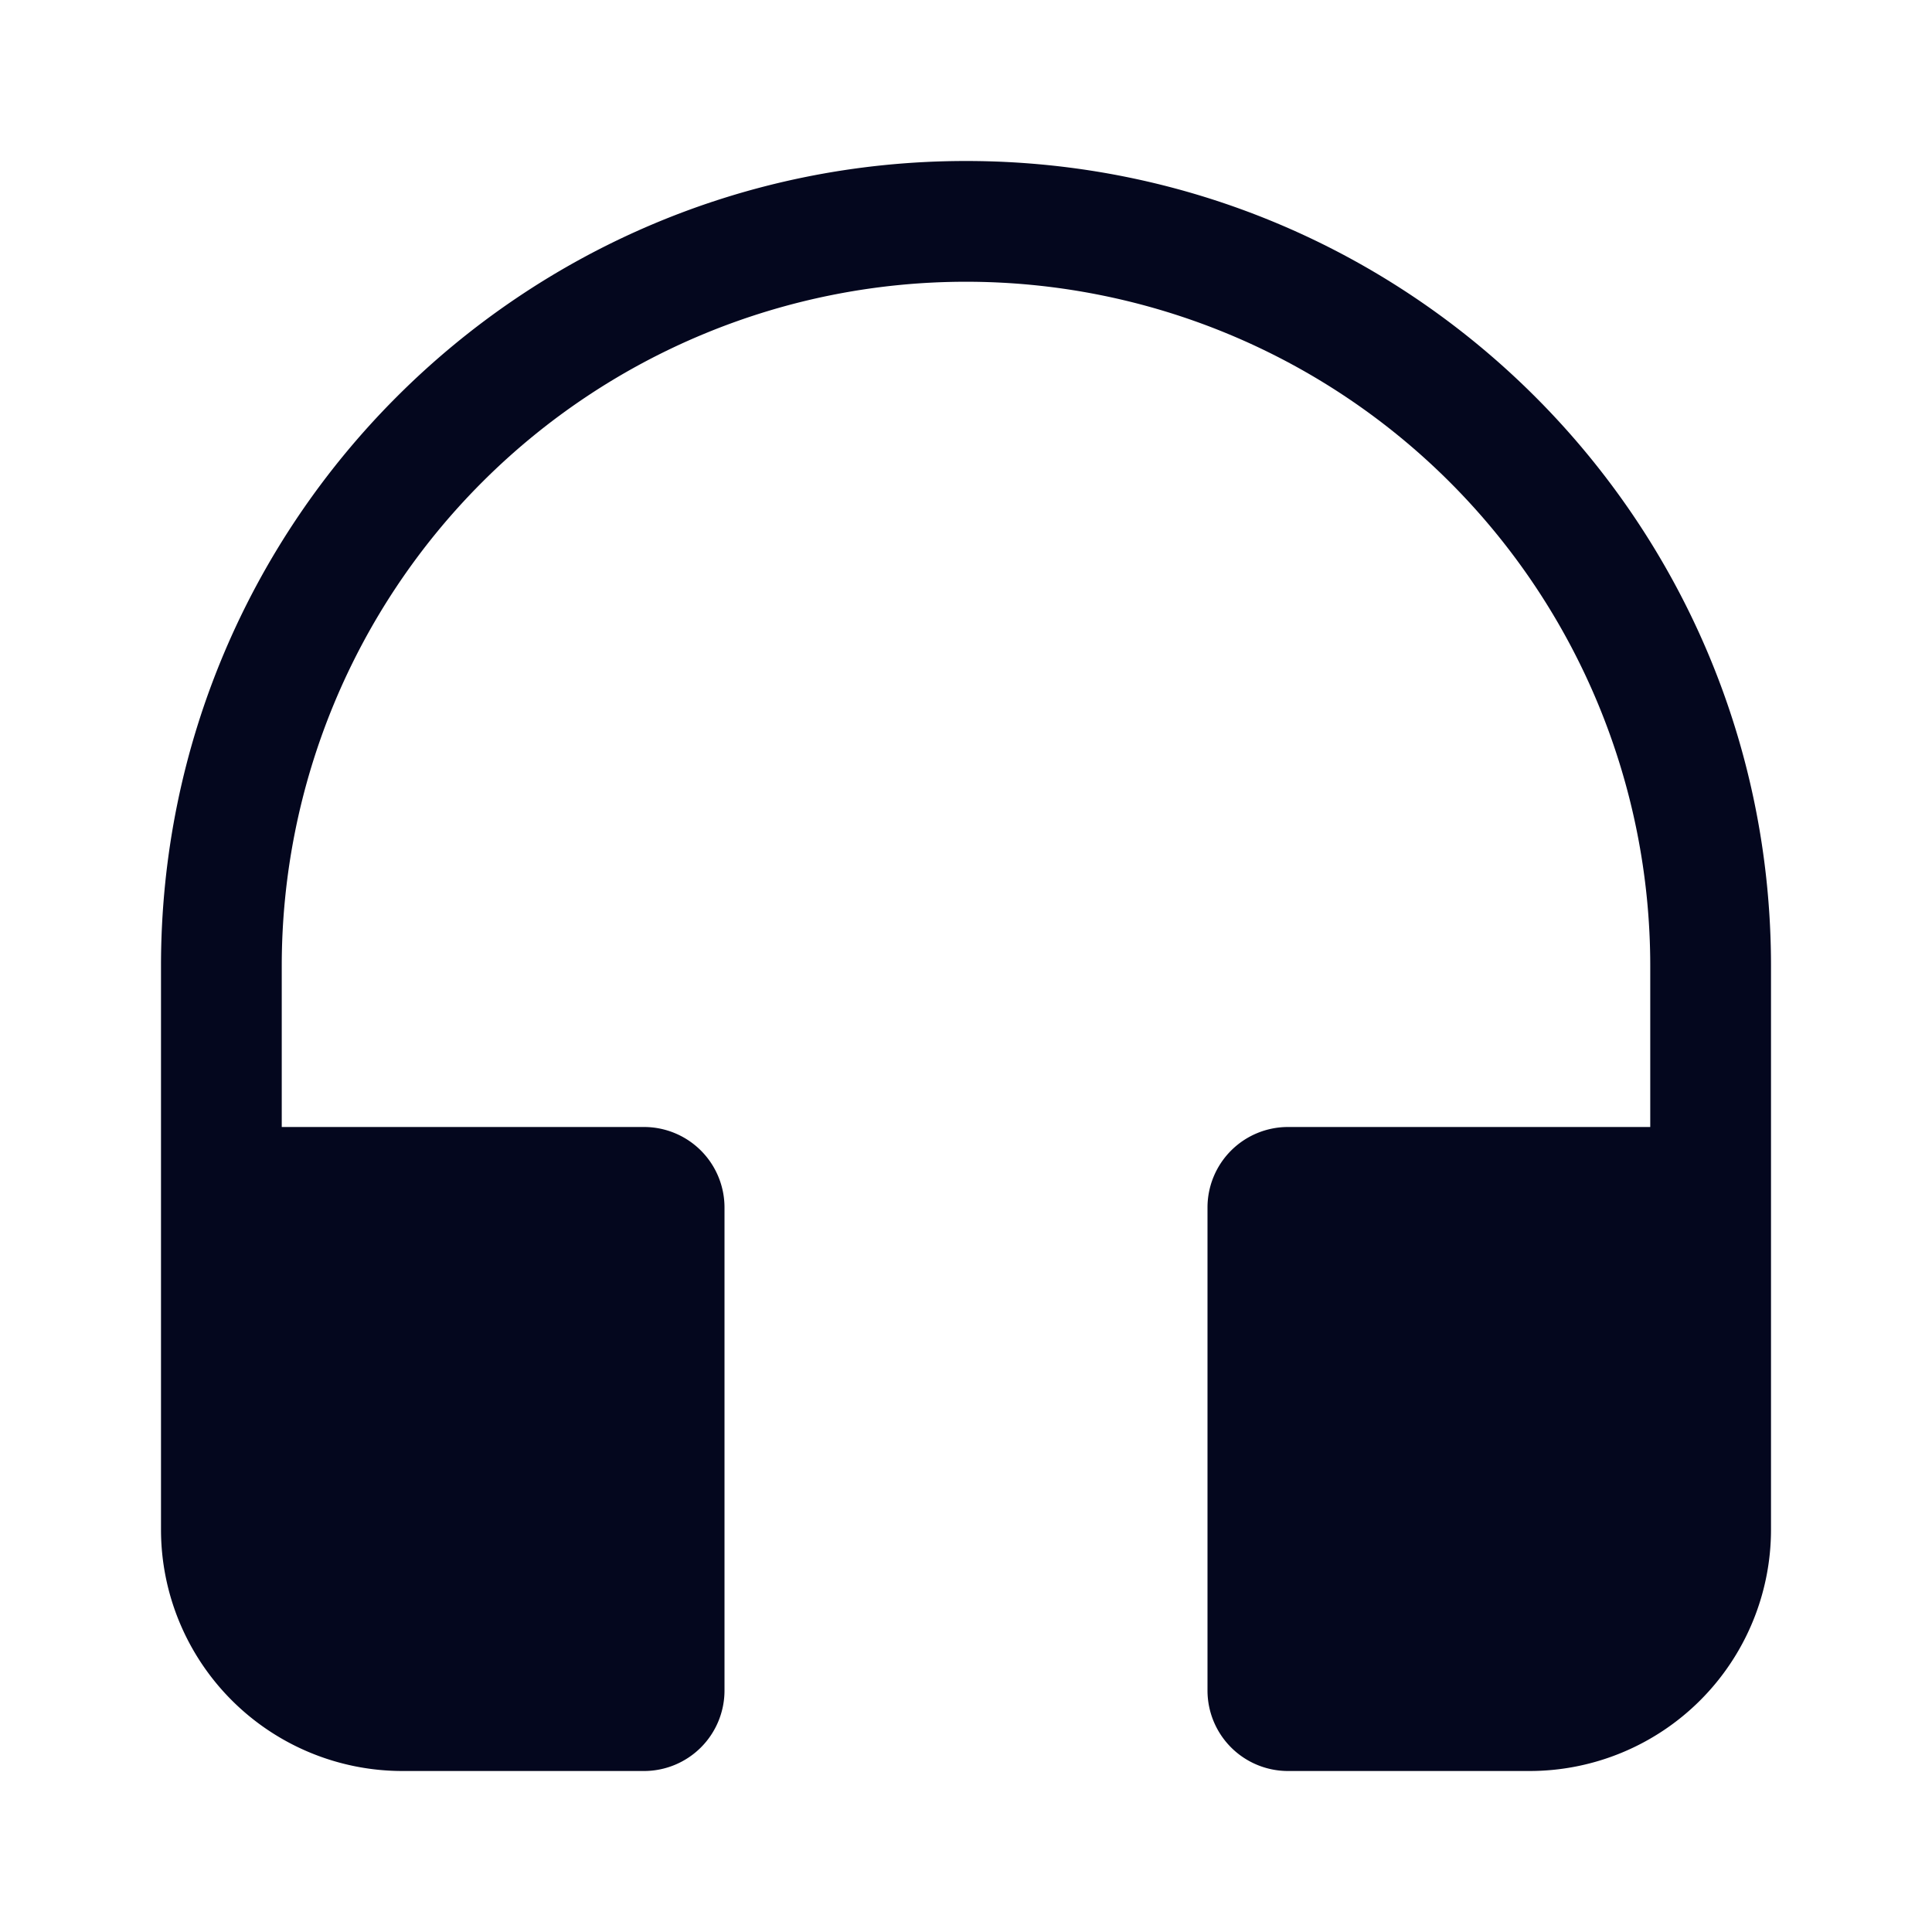 <svg xmlns="http://www.w3.org/2000/svg" width="24" height="24" fill="none"><path fill="#04071E" d="M12 2c5.523 0 10 4.477 10 10v7a3 3 0 0 1-3 3h-3a1 1 0 0 1-1-1v-6a1 1 0 0 1 1-1h4.5v-2a8.5 8.5 0 0 0-17 0v2H8a1 1 0 0 1 1 1v6a1 1 0 0 1-1 1H5a3 3 0 0 1-3-3v-7C2 6.477 6.477 2 12 2"/></svg>